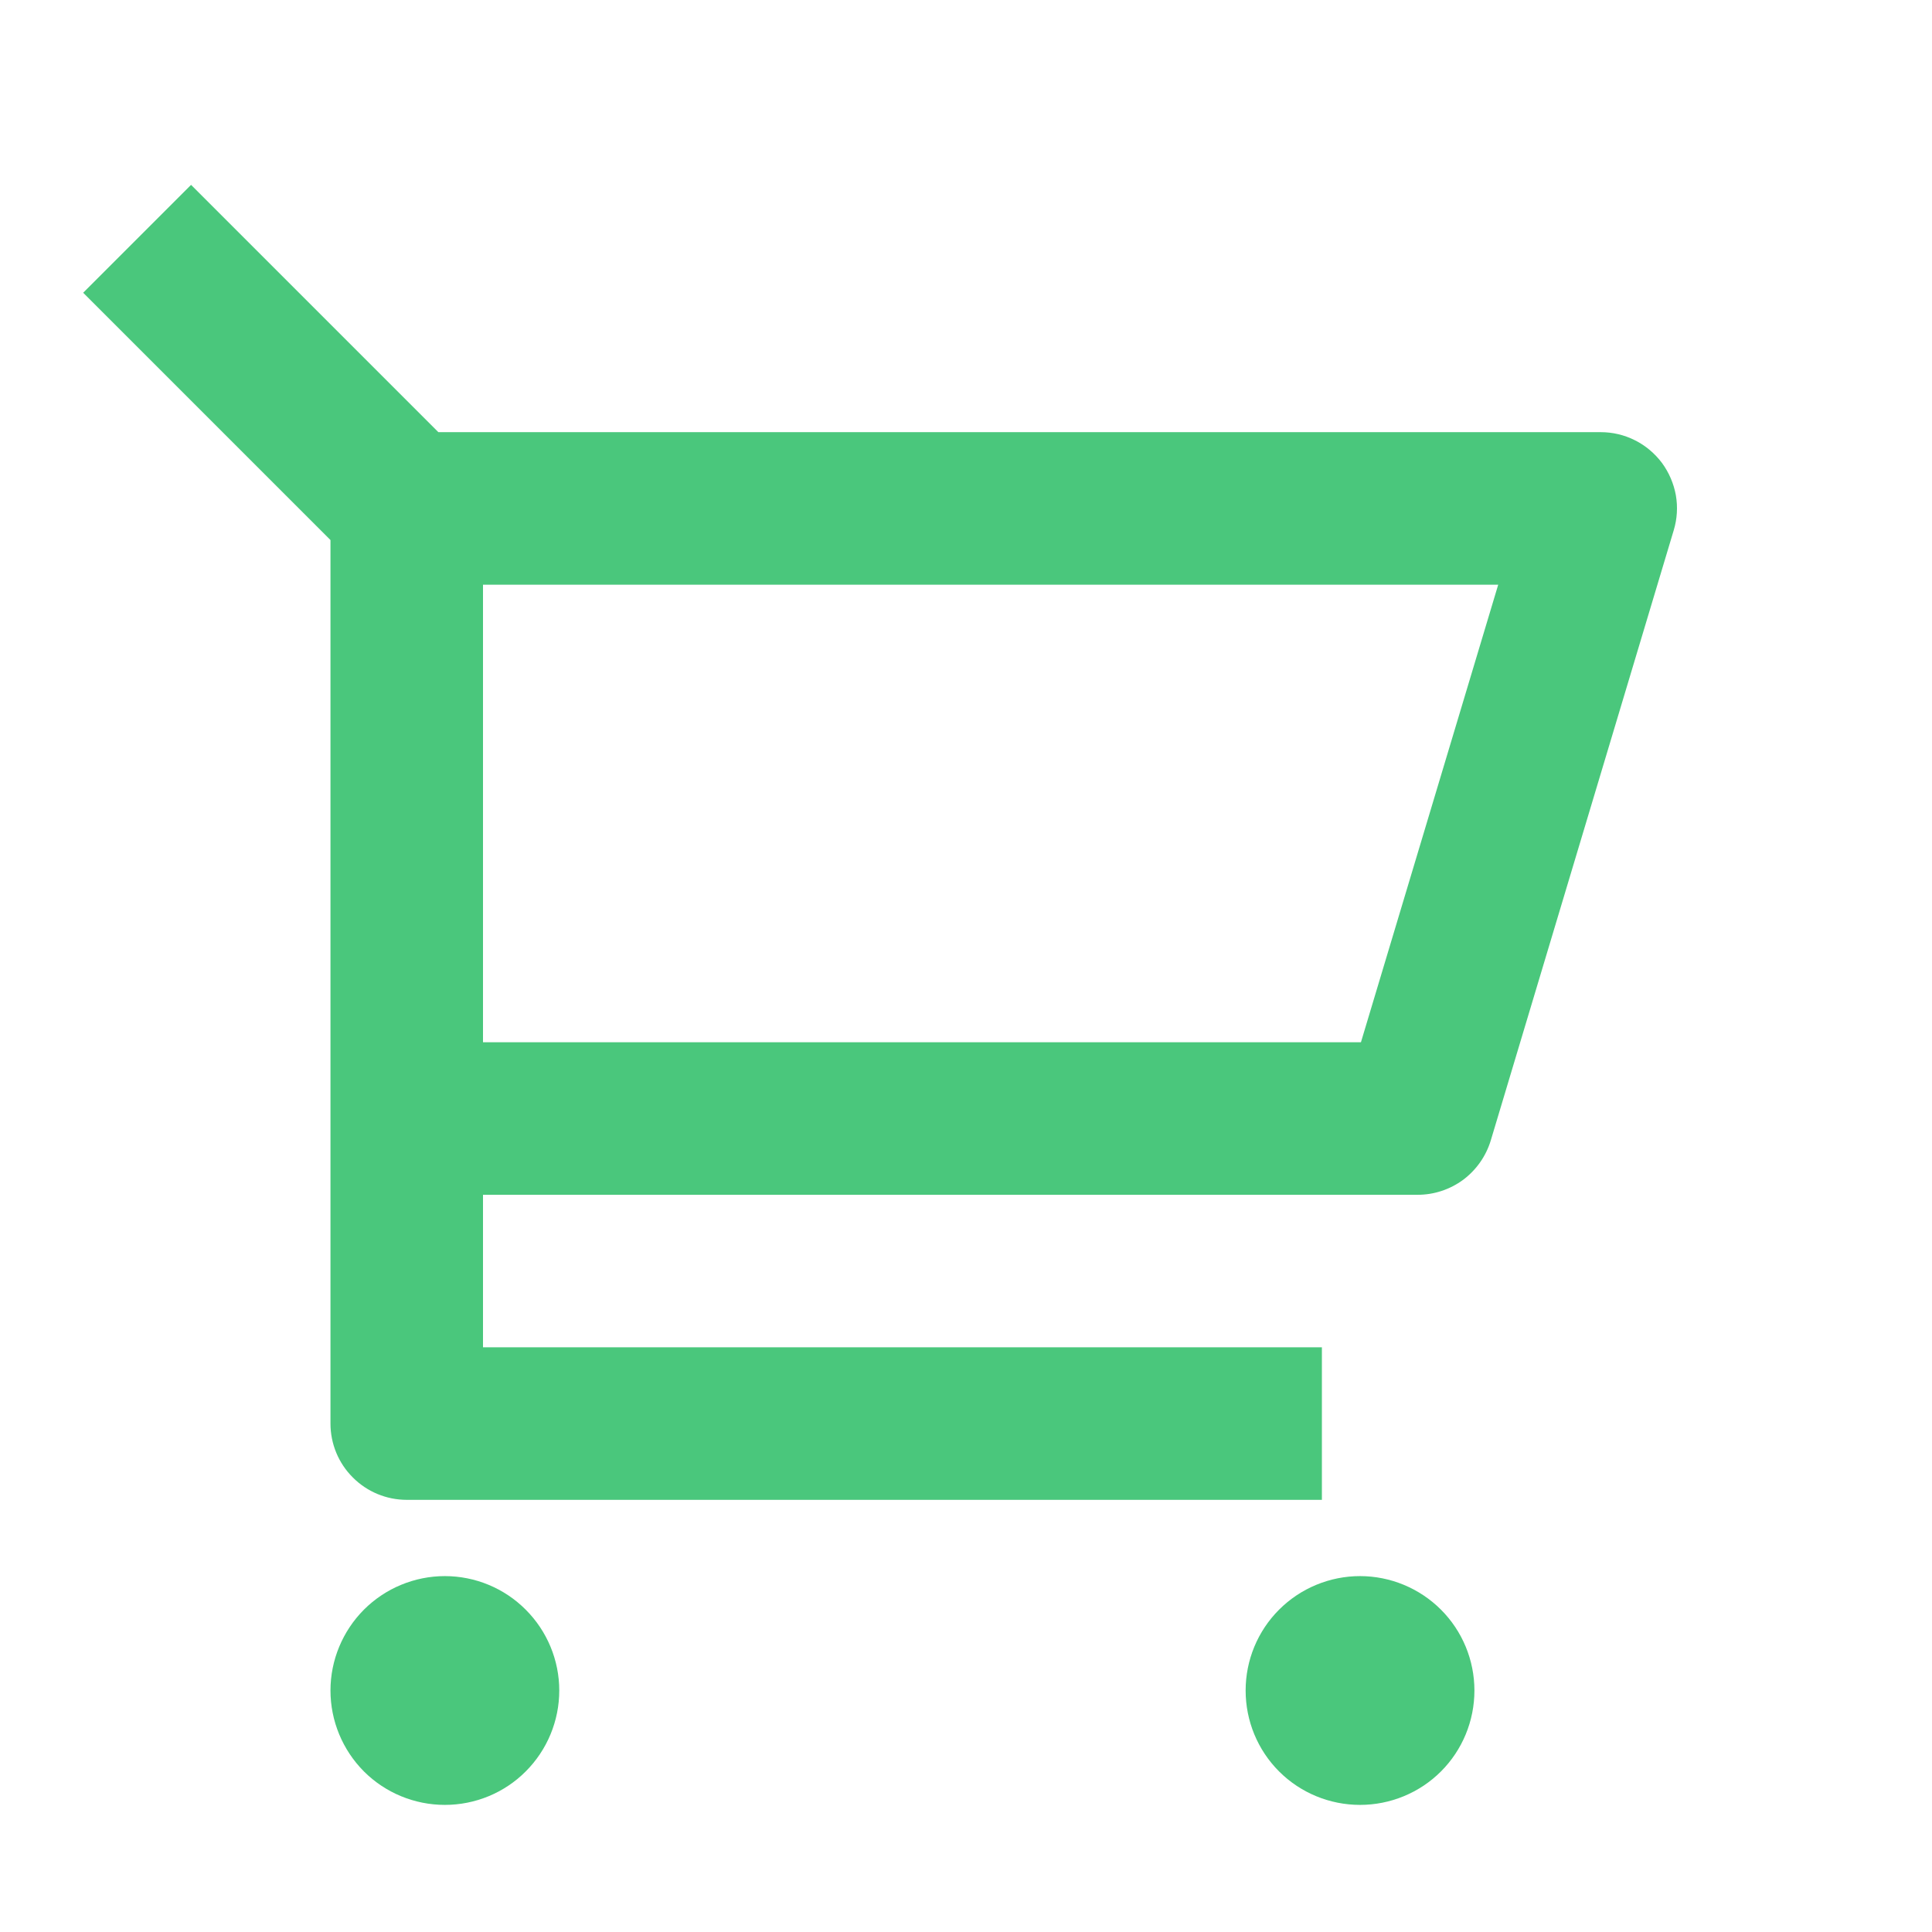 <svg width="19" height="19" viewBox="0 0 19 19" fill="none" xmlns="http://www.w3.org/2000/svg">
<g clip-path="url(#clip0_55_144)">
<path d="M3.25 5.311L0.818 2.879L1.879 1.818L4.311 4.25H15.742C15.859 4.25 15.974 4.277 16.079 4.33C16.183 4.382 16.274 4.459 16.344 4.552C16.413 4.646 16.46 4.755 16.481 4.87C16.501 4.985 16.494 5.103 16.46 5.215L14.661 11.215C14.614 11.37 14.519 11.505 14.39 11.602C14.26 11.698 14.103 11.75 13.942 11.75H4.75V13.25H13V14.75H4C3.801 14.75 3.61 14.671 3.47 14.53C3.329 14.39 3.25 14.199 3.25 14V5.311ZM4.75 5.75V10.25H13.384L14.734 5.75H4.75ZM4.375 17.75C4.077 17.75 3.79 17.632 3.579 17.421C3.369 17.21 3.25 16.924 3.25 16.625C3.25 16.327 3.369 16.041 3.579 15.83C3.79 15.619 4.077 15.5 4.375 15.5C4.673 15.5 4.96 15.619 5.17 15.83C5.381 16.041 5.5 16.327 5.5 16.625C5.5 16.924 5.381 17.21 5.17 17.421C4.96 17.632 4.673 17.75 4.375 17.75ZM13.375 17.75C13.077 17.75 12.79 17.632 12.579 17.421C12.368 17.21 12.25 16.924 12.25 16.625C12.25 16.327 12.368 16.041 12.579 15.83C12.79 15.619 13.077 15.5 13.375 15.5C13.673 15.5 13.96 15.619 14.171 15.83C14.382 16.041 14.5 16.327 14.5 16.625C14.5 16.924 14.382 17.21 14.171 17.421C13.96 17.632 13.673 17.75 13.375 17.75Z" fill="#4AC77C"/>
</g>
<defs>
<clipPath id="clip0_55_144">
<rect width="18" height="18" fill="white" transform="translate(0.25 0.5)"/>
</clipPath>
</defs>
</svg>

